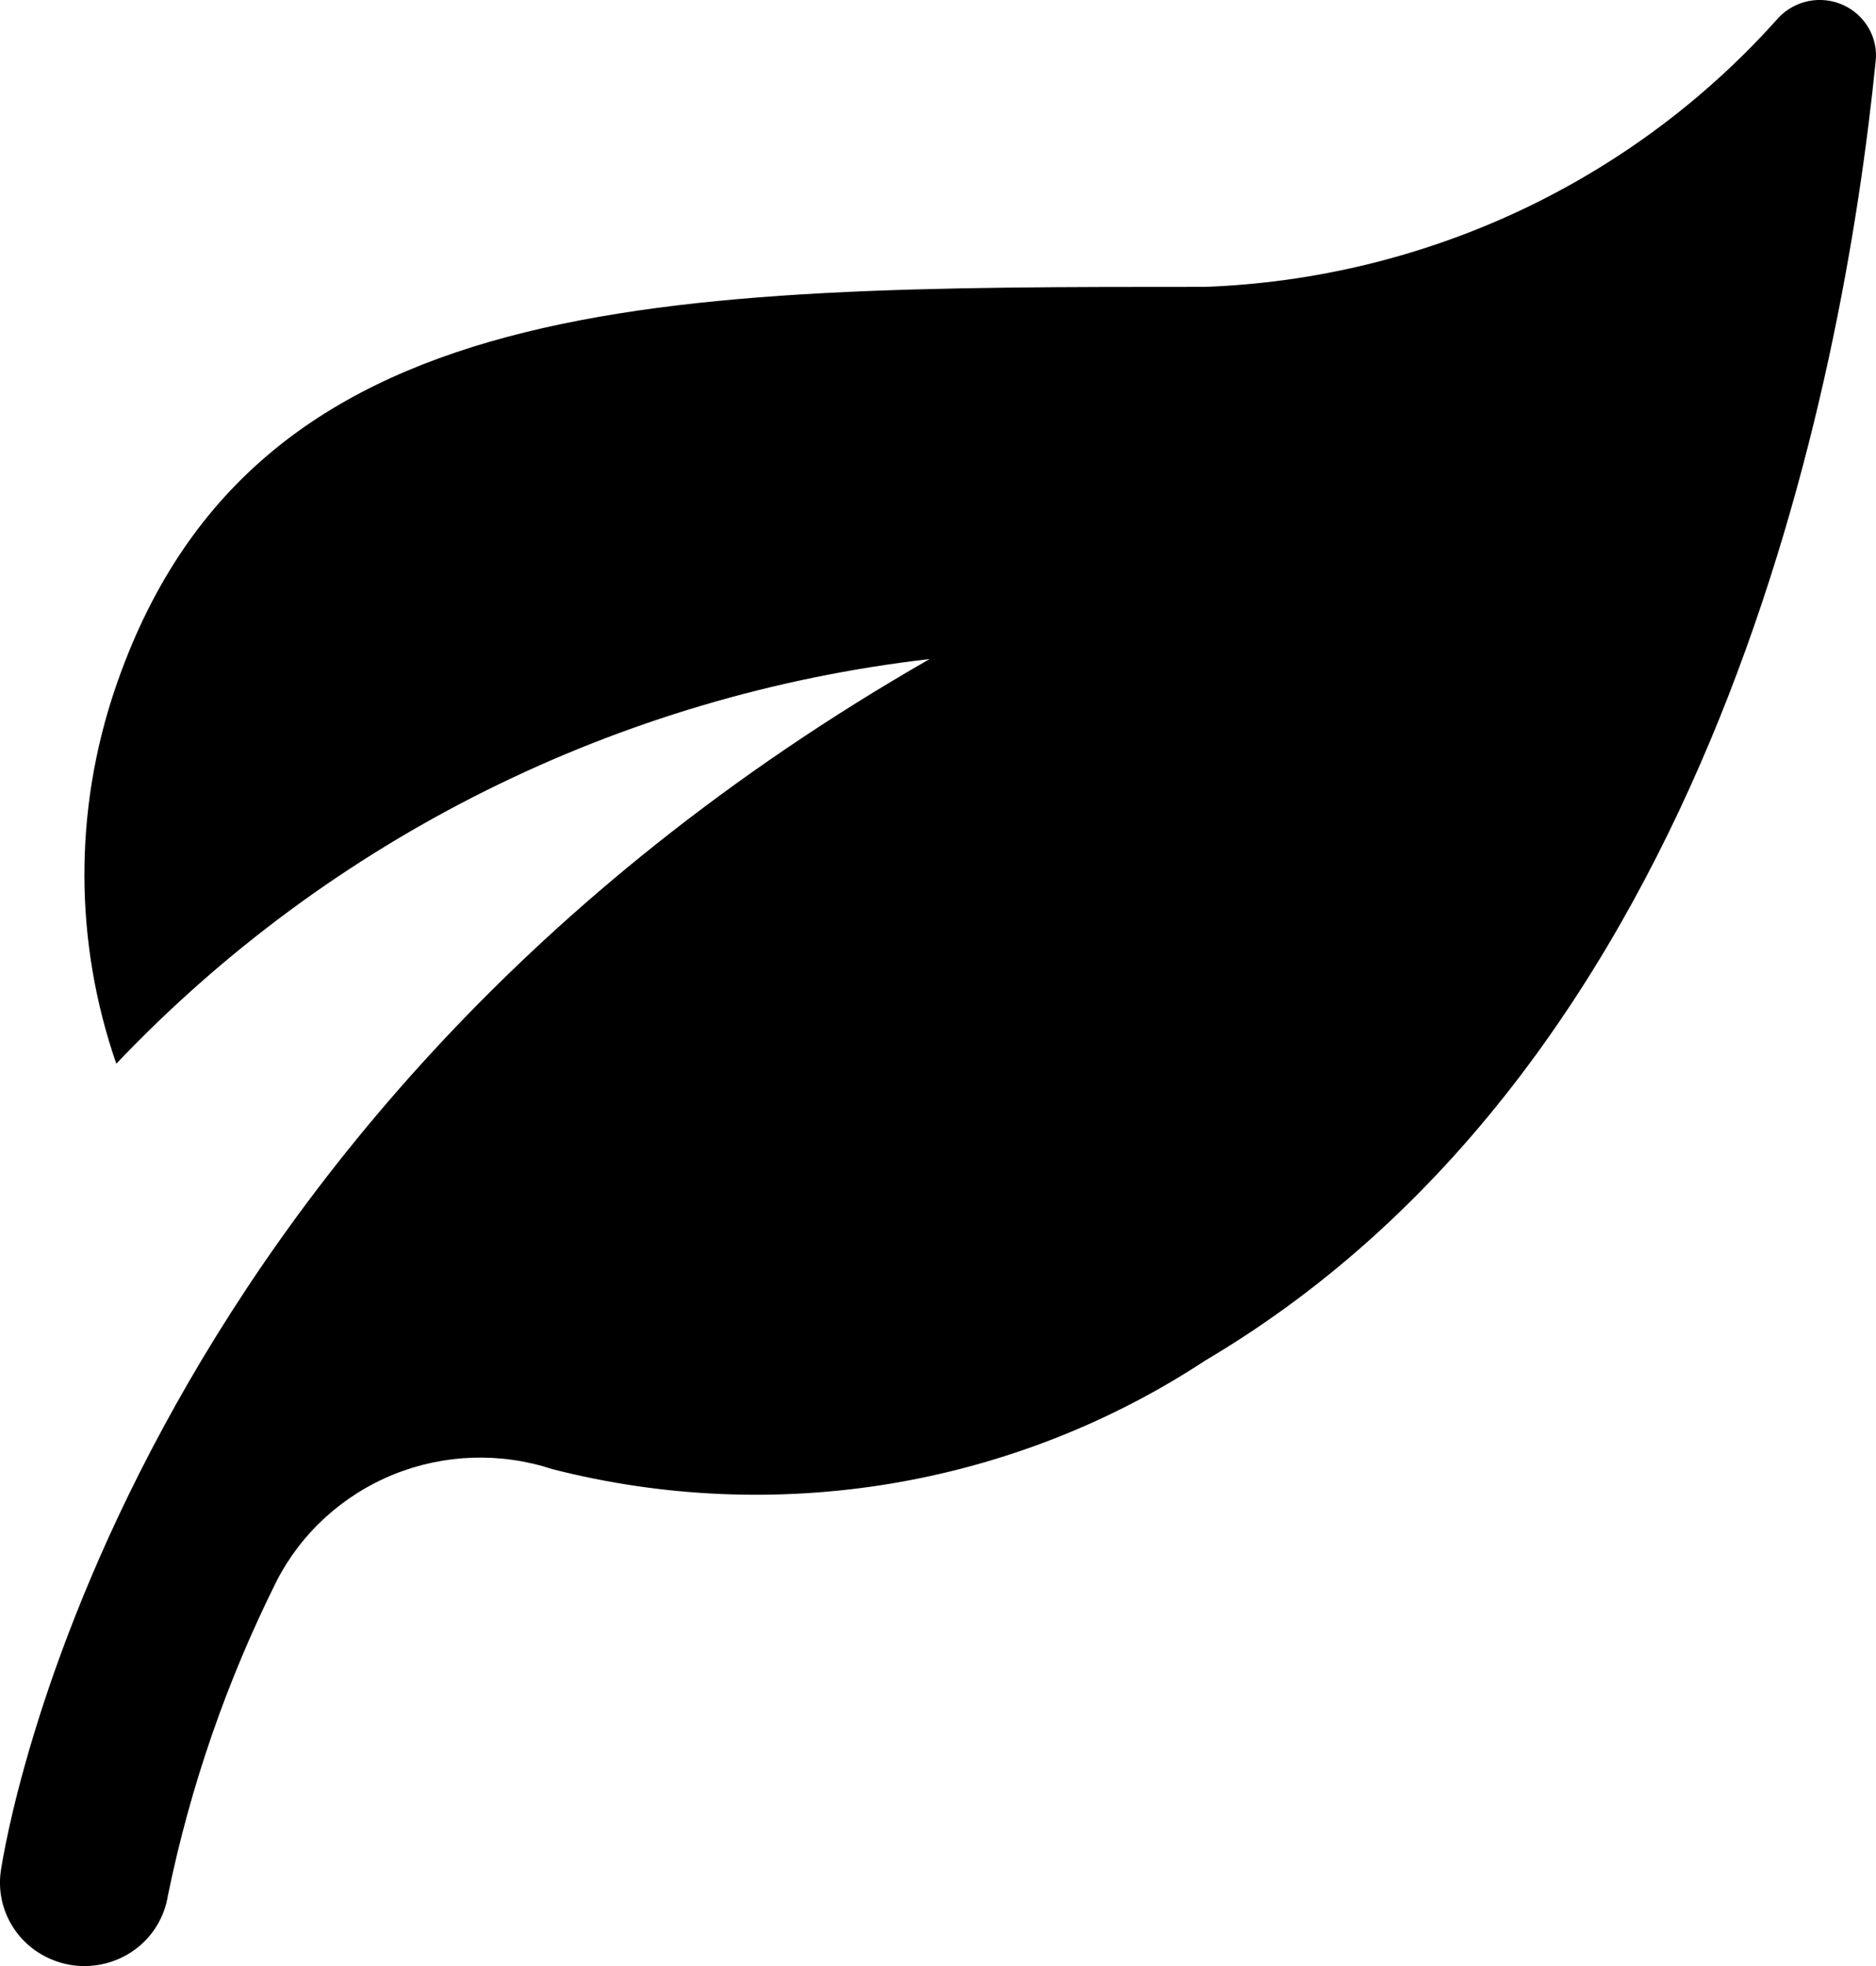 <svg width="21" height="22" viewBox="0 0 21 22" fill="none" xmlns="http://www.w3.org/2000/svg">
    <path
        d="M20.996 0.687C20.632 4.295 19.191 11.856 13.492 15.224C12.43 15.923 11.229 16.392 9.97 16.602C8.711 16.811 7.42 16.756 6.184 16.44C5.603 16.249 4.972 16.27 4.406 16.499C3.839 16.729 3.375 17.151 3.098 17.689C2.54 18.806 2.13 19.989 1.88 21.209C1.842 21.452 1.709 21.671 1.509 21.817C1.308 21.963 1.058 22.026 0.811 21.991C0.564 21.955 0.341 21.826 0.191 21.63C0.041 21.434 -0.025 21.187 0.008 20.944C0.06 20.587 1.341 12.571 10.406 7.375C6.923 7.776 3.698 9.38 1.302 11.903C0.831 10.545 0.826 9.073 1.287 7.712C2.813 3.205 7.39 3.21 13.492 3.21C14.713 3.165 15.911 2.874 17.014 2.357C18.117 1.839 19.102 1.105 19.907 0.2C19.997 0.104 20.115 0.038 20.245 0.012C20.375 -0.014 20.51 0.001 20.63 0.055C20.751 0.109 20.851 0.2 20.917 0.313C20.983 0.426 21.011 0.557 20.996 0.687Z"
        fill="black" />
</svg>
    